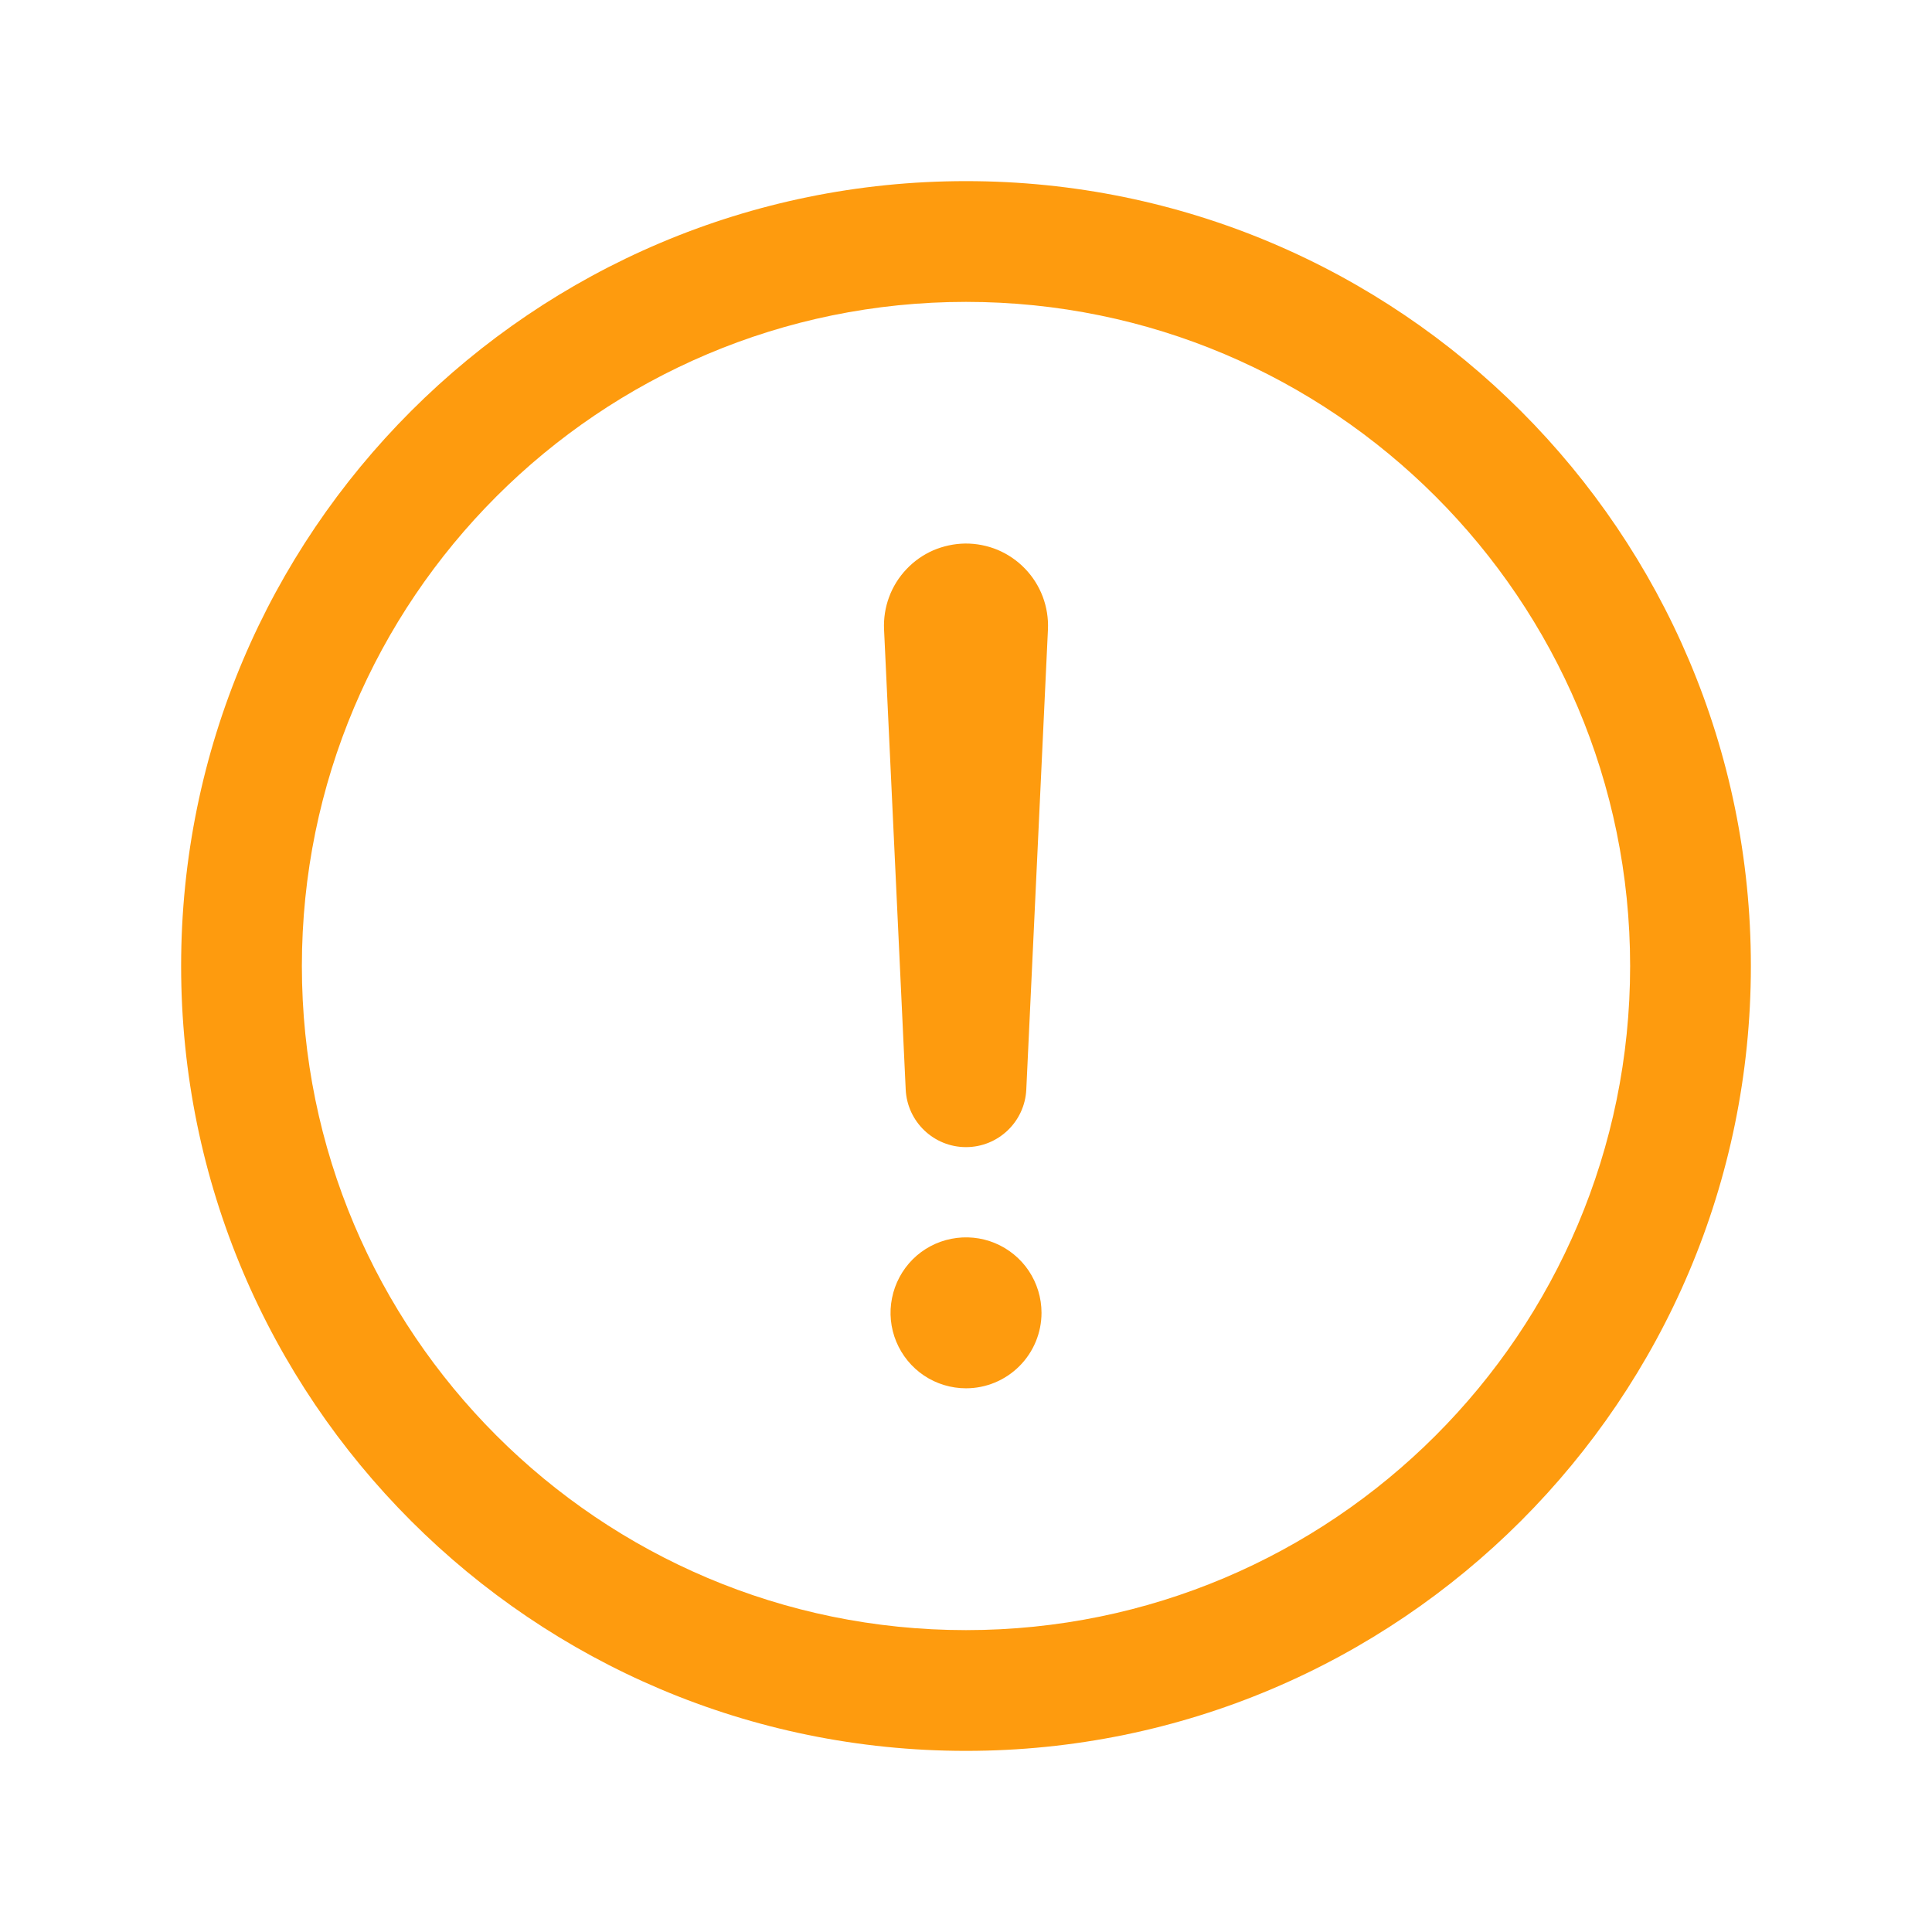 <svg width="24" height="24" viewBox="0 0 24 24" fill="none" xmlns="http://www.w3.org/2000/svg">
<path fill-rule="evenodd" clip-rule="evenodd" d="M2.25 12C2.25 6.617 6.617 2.25 12 2.25C17.383 2.25 21.75 6.617 21.75 12C21.75 17.383 17.383 21.75 12 21.75C6.617 21.75 2.25 17.383 2.25 12ZM12 3.75C7.445 3.75 3.75 7.445 3.75 12C3.75 16.555 7.445 20.25 12 20.25C16.555 20.25 20.25 16.555 20.25 12C20.25 7.445 16.555 3.75 12 3.75Z" fill="#FE9B0E"/>
<path fill-rule="evenodd" clip-rule="evenodd" d="M11.99 6.752C12.129 6.751 12.266 6.778 12.394 6.831C12.521 6.885 12.637 6.964 12.733 7.064C12.829 7.163 12.904 7.282 12.953 7.411C13.002 7.541 13.024 7.679 13.018 7.818L12.749 13.535C12.73 13.935 12.4 14.25 12 14.25C11.6 14.25 11.27 13.935 11.251 13.535L10.982 7.818C10.976 7.681 10.997 7.544 11.045 7.416C11.092 7.288 11.166 7.17 11.26 7.071C11.354 6.971 11.467 6.892 11.592 6.837C11.718 6.783 11.853 6.754 11.99 6.752" fill="#FE9B0E"/>
<path d="M12 17.246C11.815 17.246 11.633 17.191 11.479 17.088C11.325 16.985 11.205 16.838 11.134 16.667C11.063 16.496 11.044 16.307 11.081 16.125C11.117 15.944 11.206 15.777 11.337 15.645C11.468 15.514 11.635 15.425 11.817 15.389C11.999 15.353 12.188 15.371 12.359 15.442C12.53 15.513 12.677 15.633 12.78 15.787C12.883 15.942 12.938 16.123 12.938 16.308C12.938 16.557 12.839 16.795 12.663 16.971C12.487 17.147 12.249 17.246 12 17.246Z" fill="#FE9B0E"/>
</svg>
